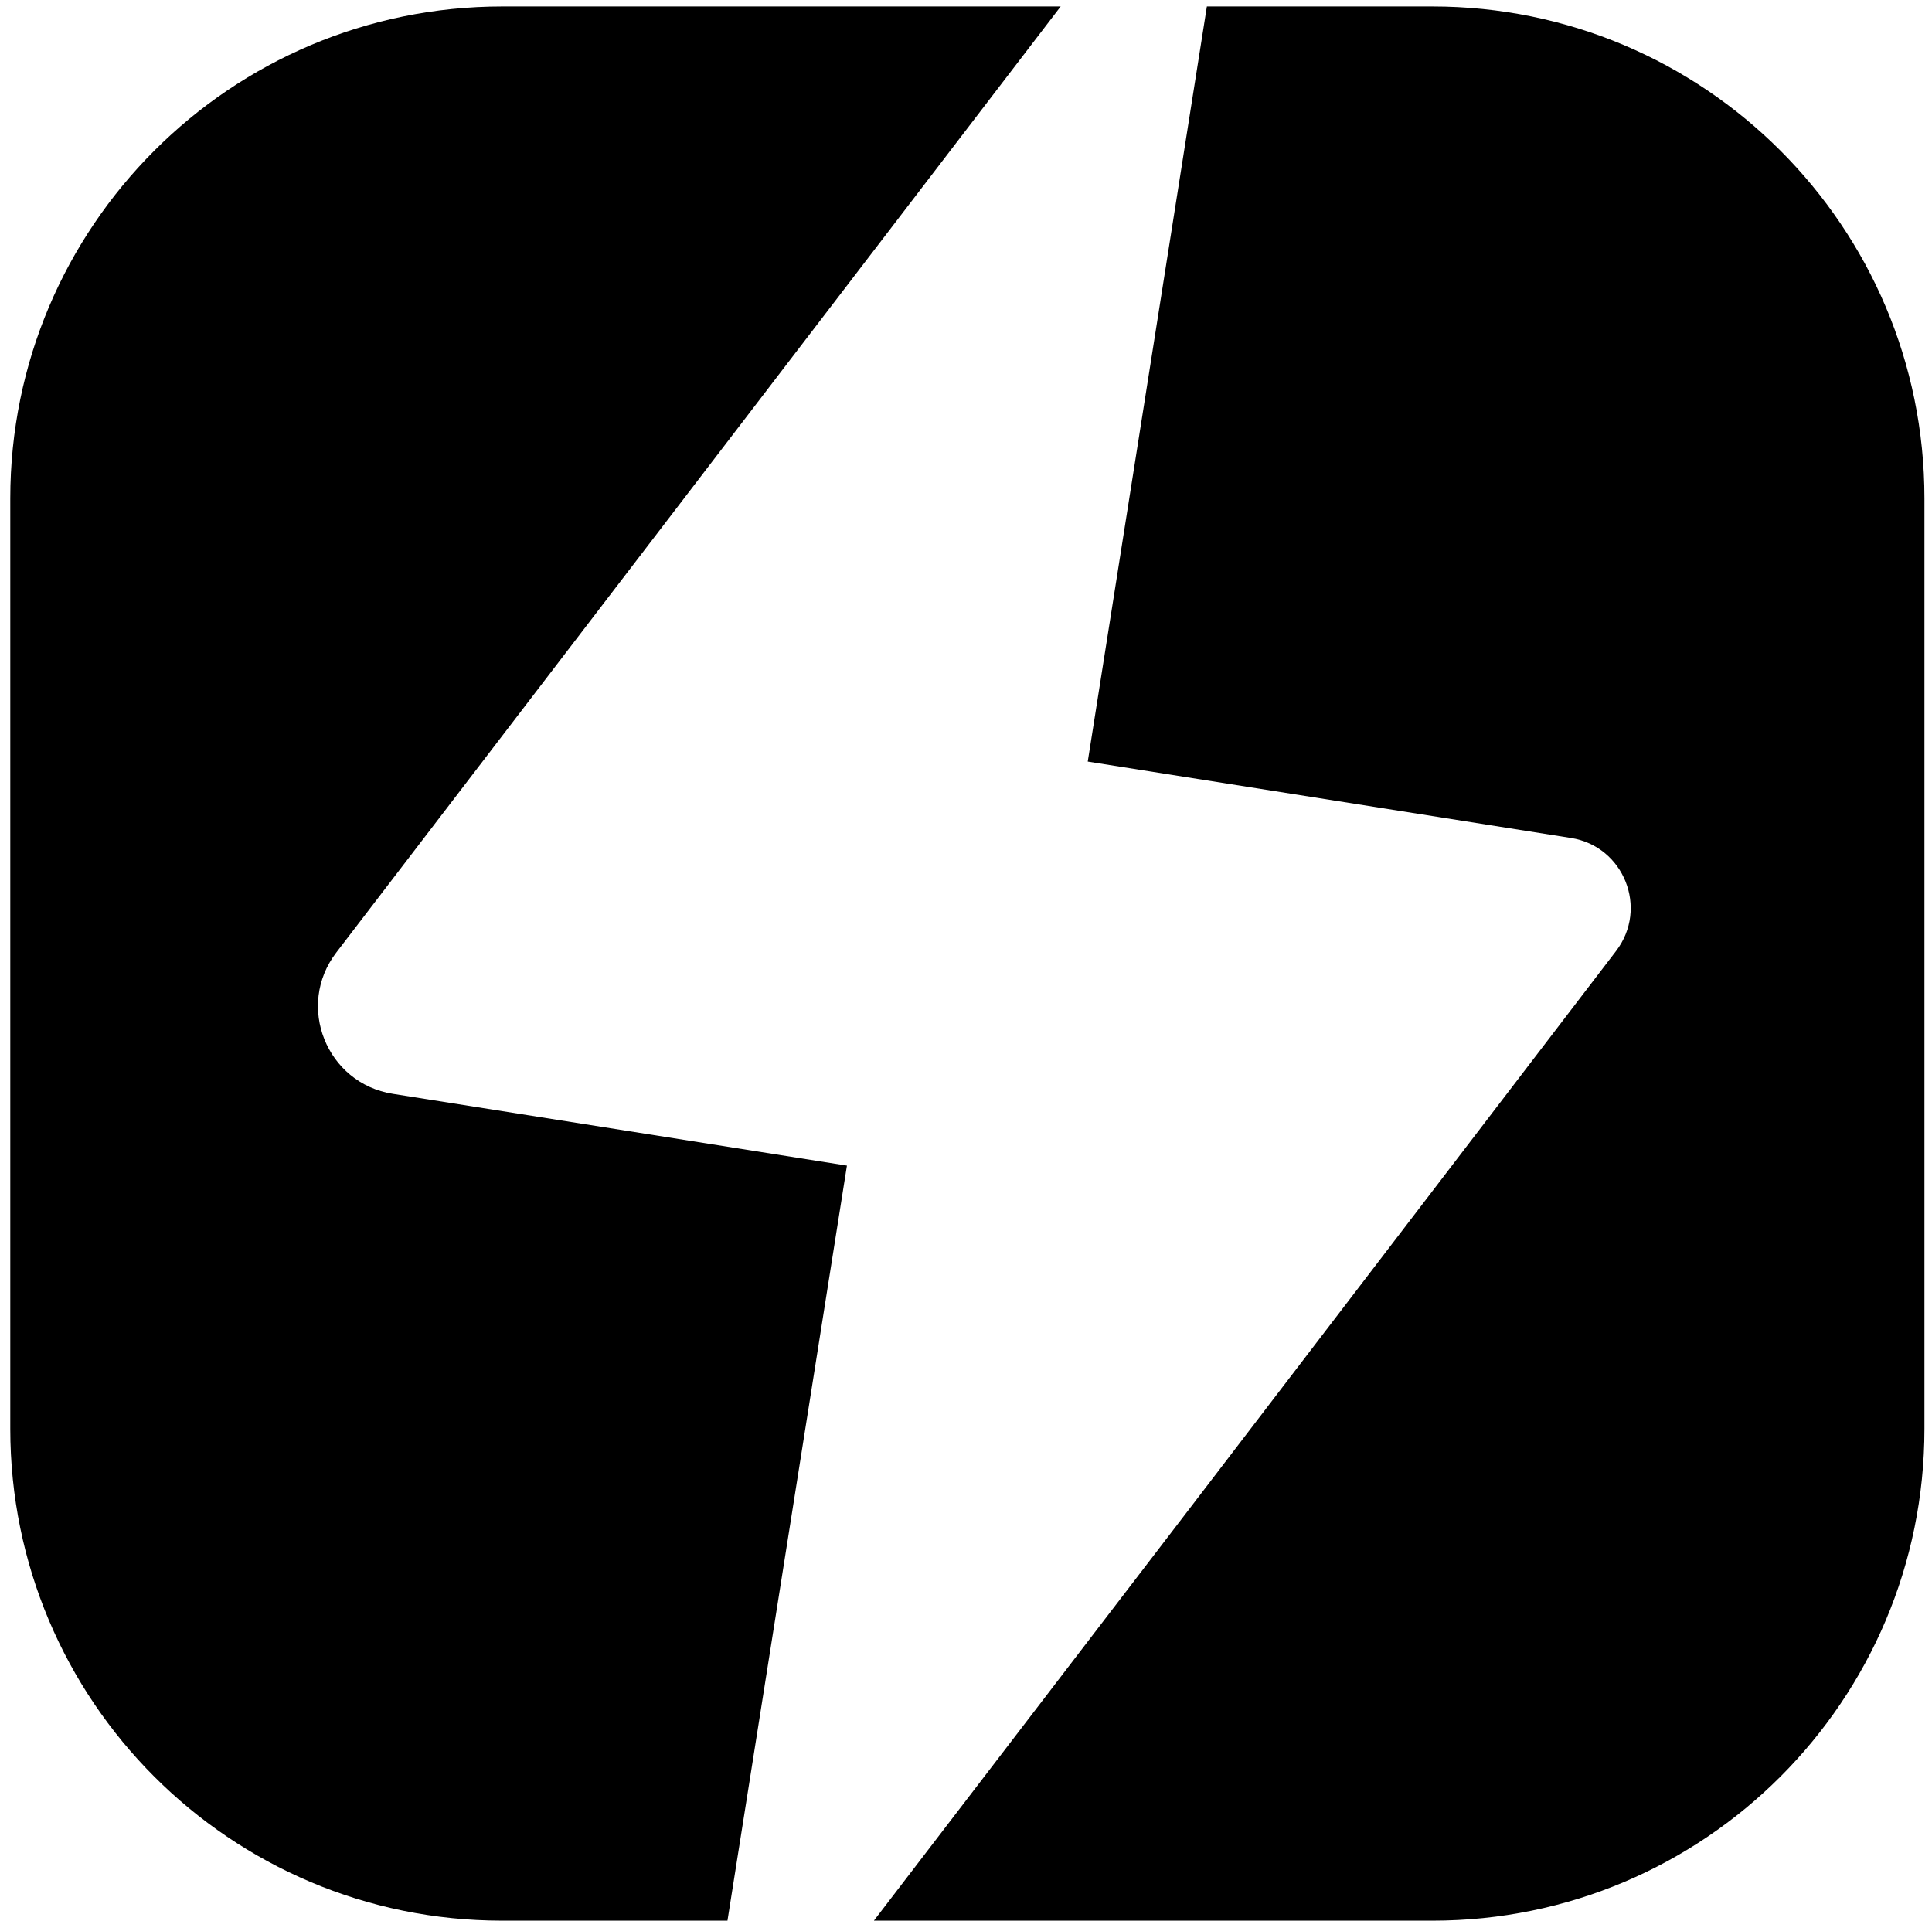 <svg width="173" height="172" viewBox="0 0 173 172" fill="none" xmlns="http://www.w3.org/2000/svg">
<path d="M35.182 97.955L75.838 104.382L65.143 171.984V172H44.957C20.63 172 0.92 152.291 0.92 127.947V44.635C0.92 20.307 20.646 0.582 44.973 0.582H94.977L30.12 85.291C26.454 90.068 29.231 97.019 35.182 97.955Z" fill="black"/>
<path d="M172.323 44.635V127.947C172.323 152.291 152.613 172 128.286 172H78.266V171.984L106.466 135.168L144.71 85.164C147.63 81.34 145.409 75.786 140.664 75.04L97.404 68.2V68.184L108.069 0.582H128.27C152.597 0.582 172.323 20.291 172.323 44.635Z" fill="black"/>
</svg>

